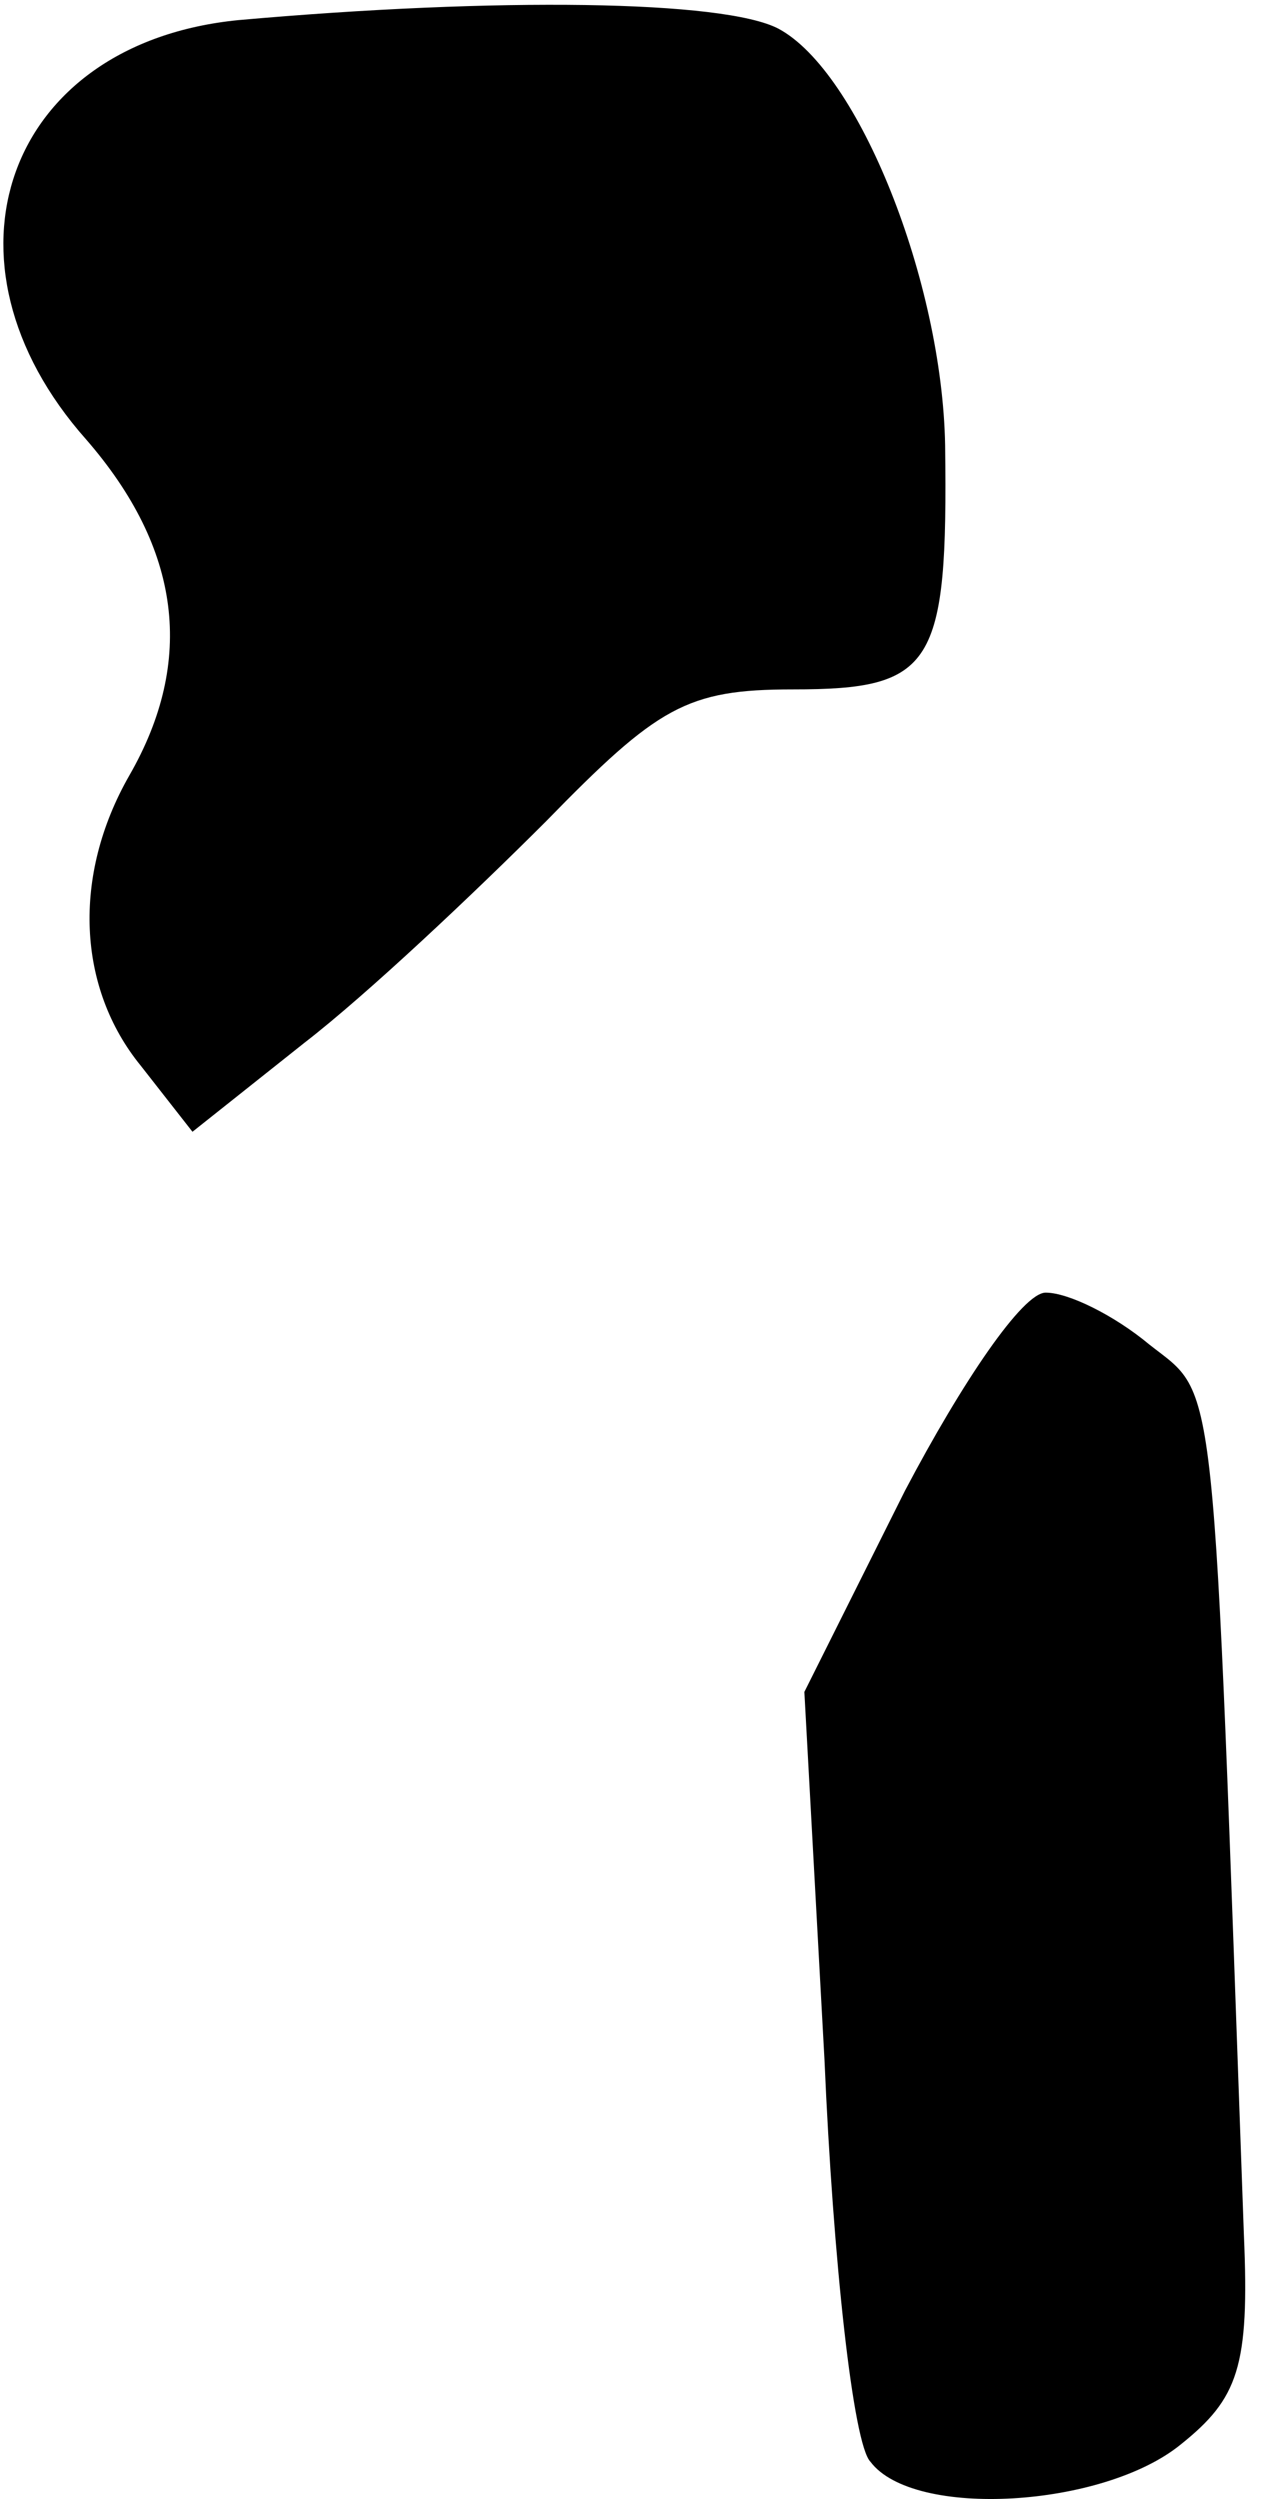 <?xml version="1.0" standalone="no"?>
<!DOCTYPE svg PUBLIC "-//W3C//DTD SVG 20010904//EN"
 "http://www.w3.org/TR/2001/REC-SVG-20010904/DTD/svg10.dtd">
<svg version="1.0" xmlns="http://www.w3.org/2000/svg"
 width="44pt" height="87pt" viewBox="0 0 44 87"
 preserveAspectRatio="xMidYMid meet">
<g transform="translate(0,87) scale(0.1,-0.1)"
fill="#000000" stroke="none">
<path fill="#000000" stroke="none" d="M83 863 c-81 -8 -108 -84 -53 -146 33
-38 38 -77 15 -117 -20 -35 -18 -74 4 -101 l18 -23 39 31 c22 17 59 52 84 77
39 40 49 46 86 46 49 0 54 8 53 85 -1 57 -30 130 -58 145 -19 10 -98 11 -188
3z"/>
<path fill="#000000" stroke="none" d="M315 351 l-35 -70 7 -128 c3 -70 10
-134 16 -140 15 -20 81 -16 108 6 20 16 24 27 22 73 -11 307 -9 291 -33 310
-12 10 -28 18 -36 18 -8 0 -29 -31 -49 -69z"/>
</g>
</svg>
